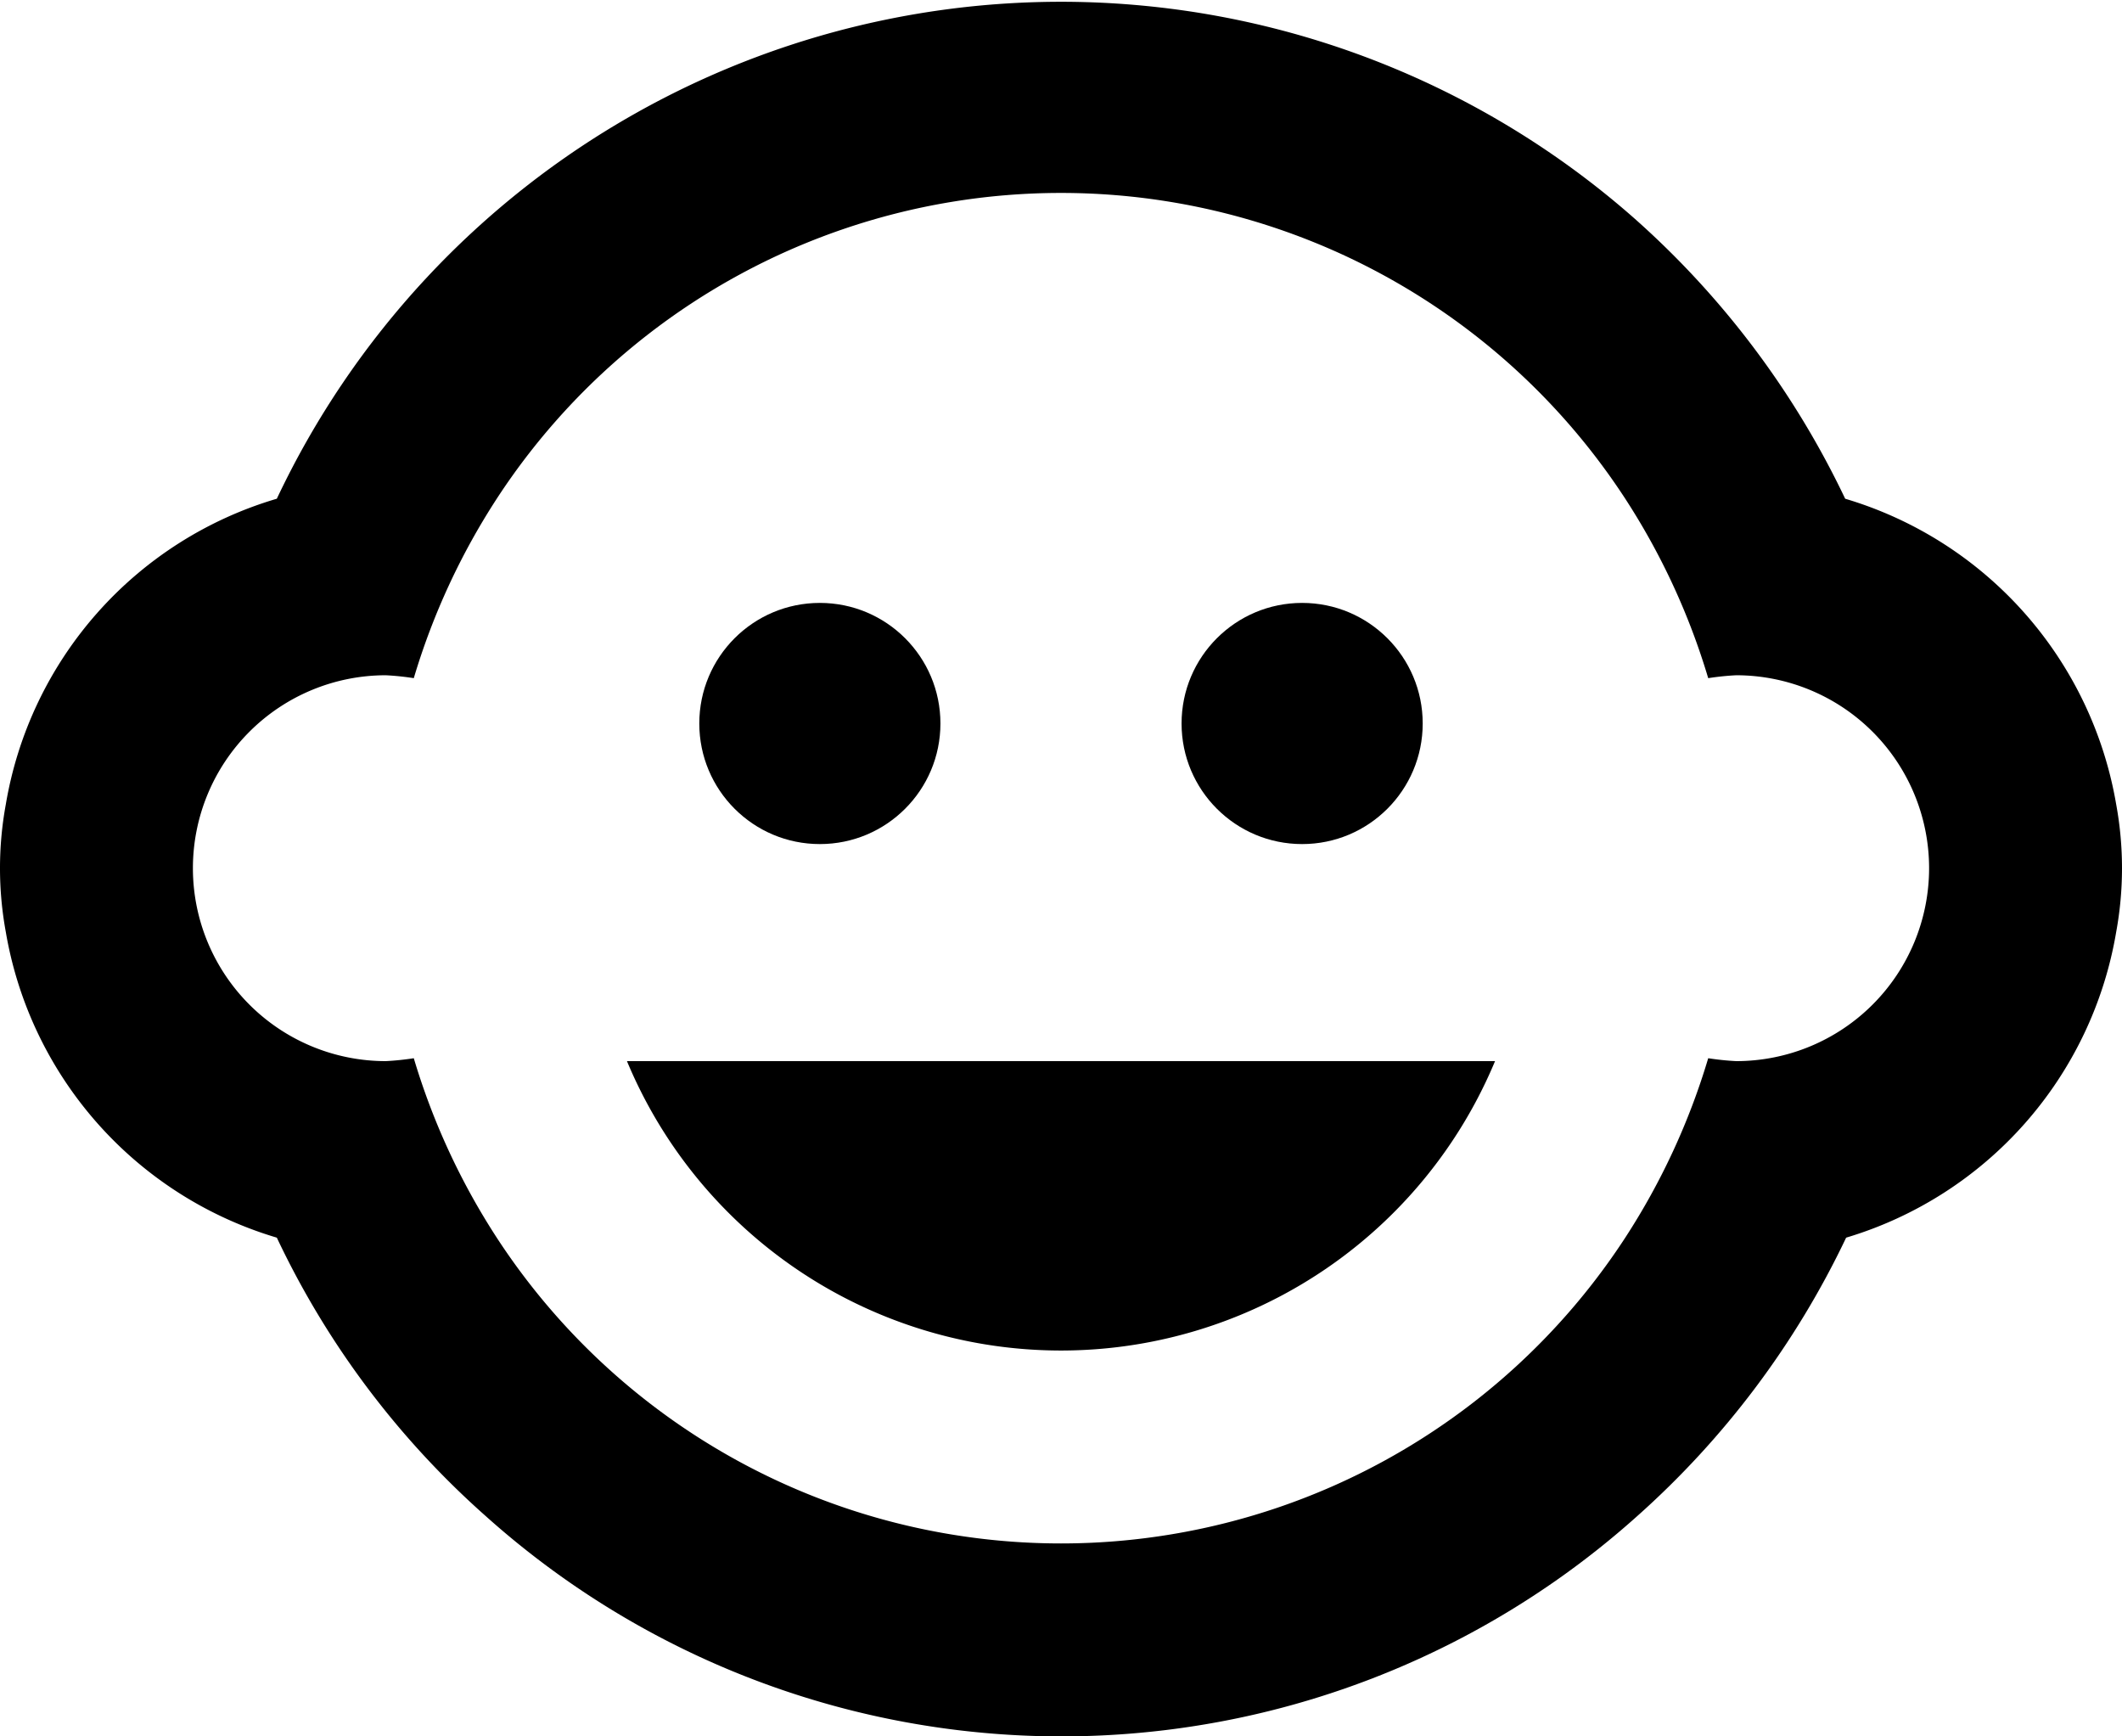 <svg xmlns="http://www.w3.org/2000/svg" width="22" height="18" viewBox="0 0 22 18">
  <g id="ic_child_care_24px" transform="translate(-1 -3)">
    <circle id="Ellipse_24" data-name="Ellipse 24" cx="1.25" cy="1.25" r="1.25" transform="translate(13.25 9.25)"/>
    <circle id="Ellipse_25" data-name="Ellipse 25" cx="1.25" cy="1.25" r="1.25" transform="translate(8.25 9.25)"/>
    <path id="Path_104" data-name="Path 104" d="M22.94,12.66a3.66,3.66,0,0,0,0-1.32,4.008,4.008,0,0,0-2.81-3.17,9.114,9.114,0,0,0-2.19-2.91A8.991,8.991,0,0,0,3.87,8.17a3.994,3.994,0,0,0-2.81,3.17,3.66,3.66,0,0,0,0,1.32,4.008,4.008,0,0,0,2.81,3.17,8.977,8.977,0,0,0,2.17,2.89,8.943,8.943,0,0,0,11.93,0,9.086,9.086,0,0,0,2.17-2.89,4,4,0,0,0,2.8-3.17ZM19,14a2.851,2.851,0,0,1-.29-.03,7.168,7.168,0,0,1-.86,1.86,6.983,6.983,0,0,1-11.7,0,7.168,7.168,0,0,1-.86-1.86A2.85,2.85,0,0,1,5,14a2,2,0,0,1,0-4,2.851,2.851,0,0,1,.29.03,7.168,7.168,0,0,1,.86-1.86,6.983,6.983,0,0,1,11.7,0,7.168,7.168,0,0,1,.86,1.86A2.85,2.85,0,0,1,19,10a2,2,0,0,1,0,4ZM7.5,14a4.875,4.875,0,0,0,9,0Z"/>
  </g>
</svg>
